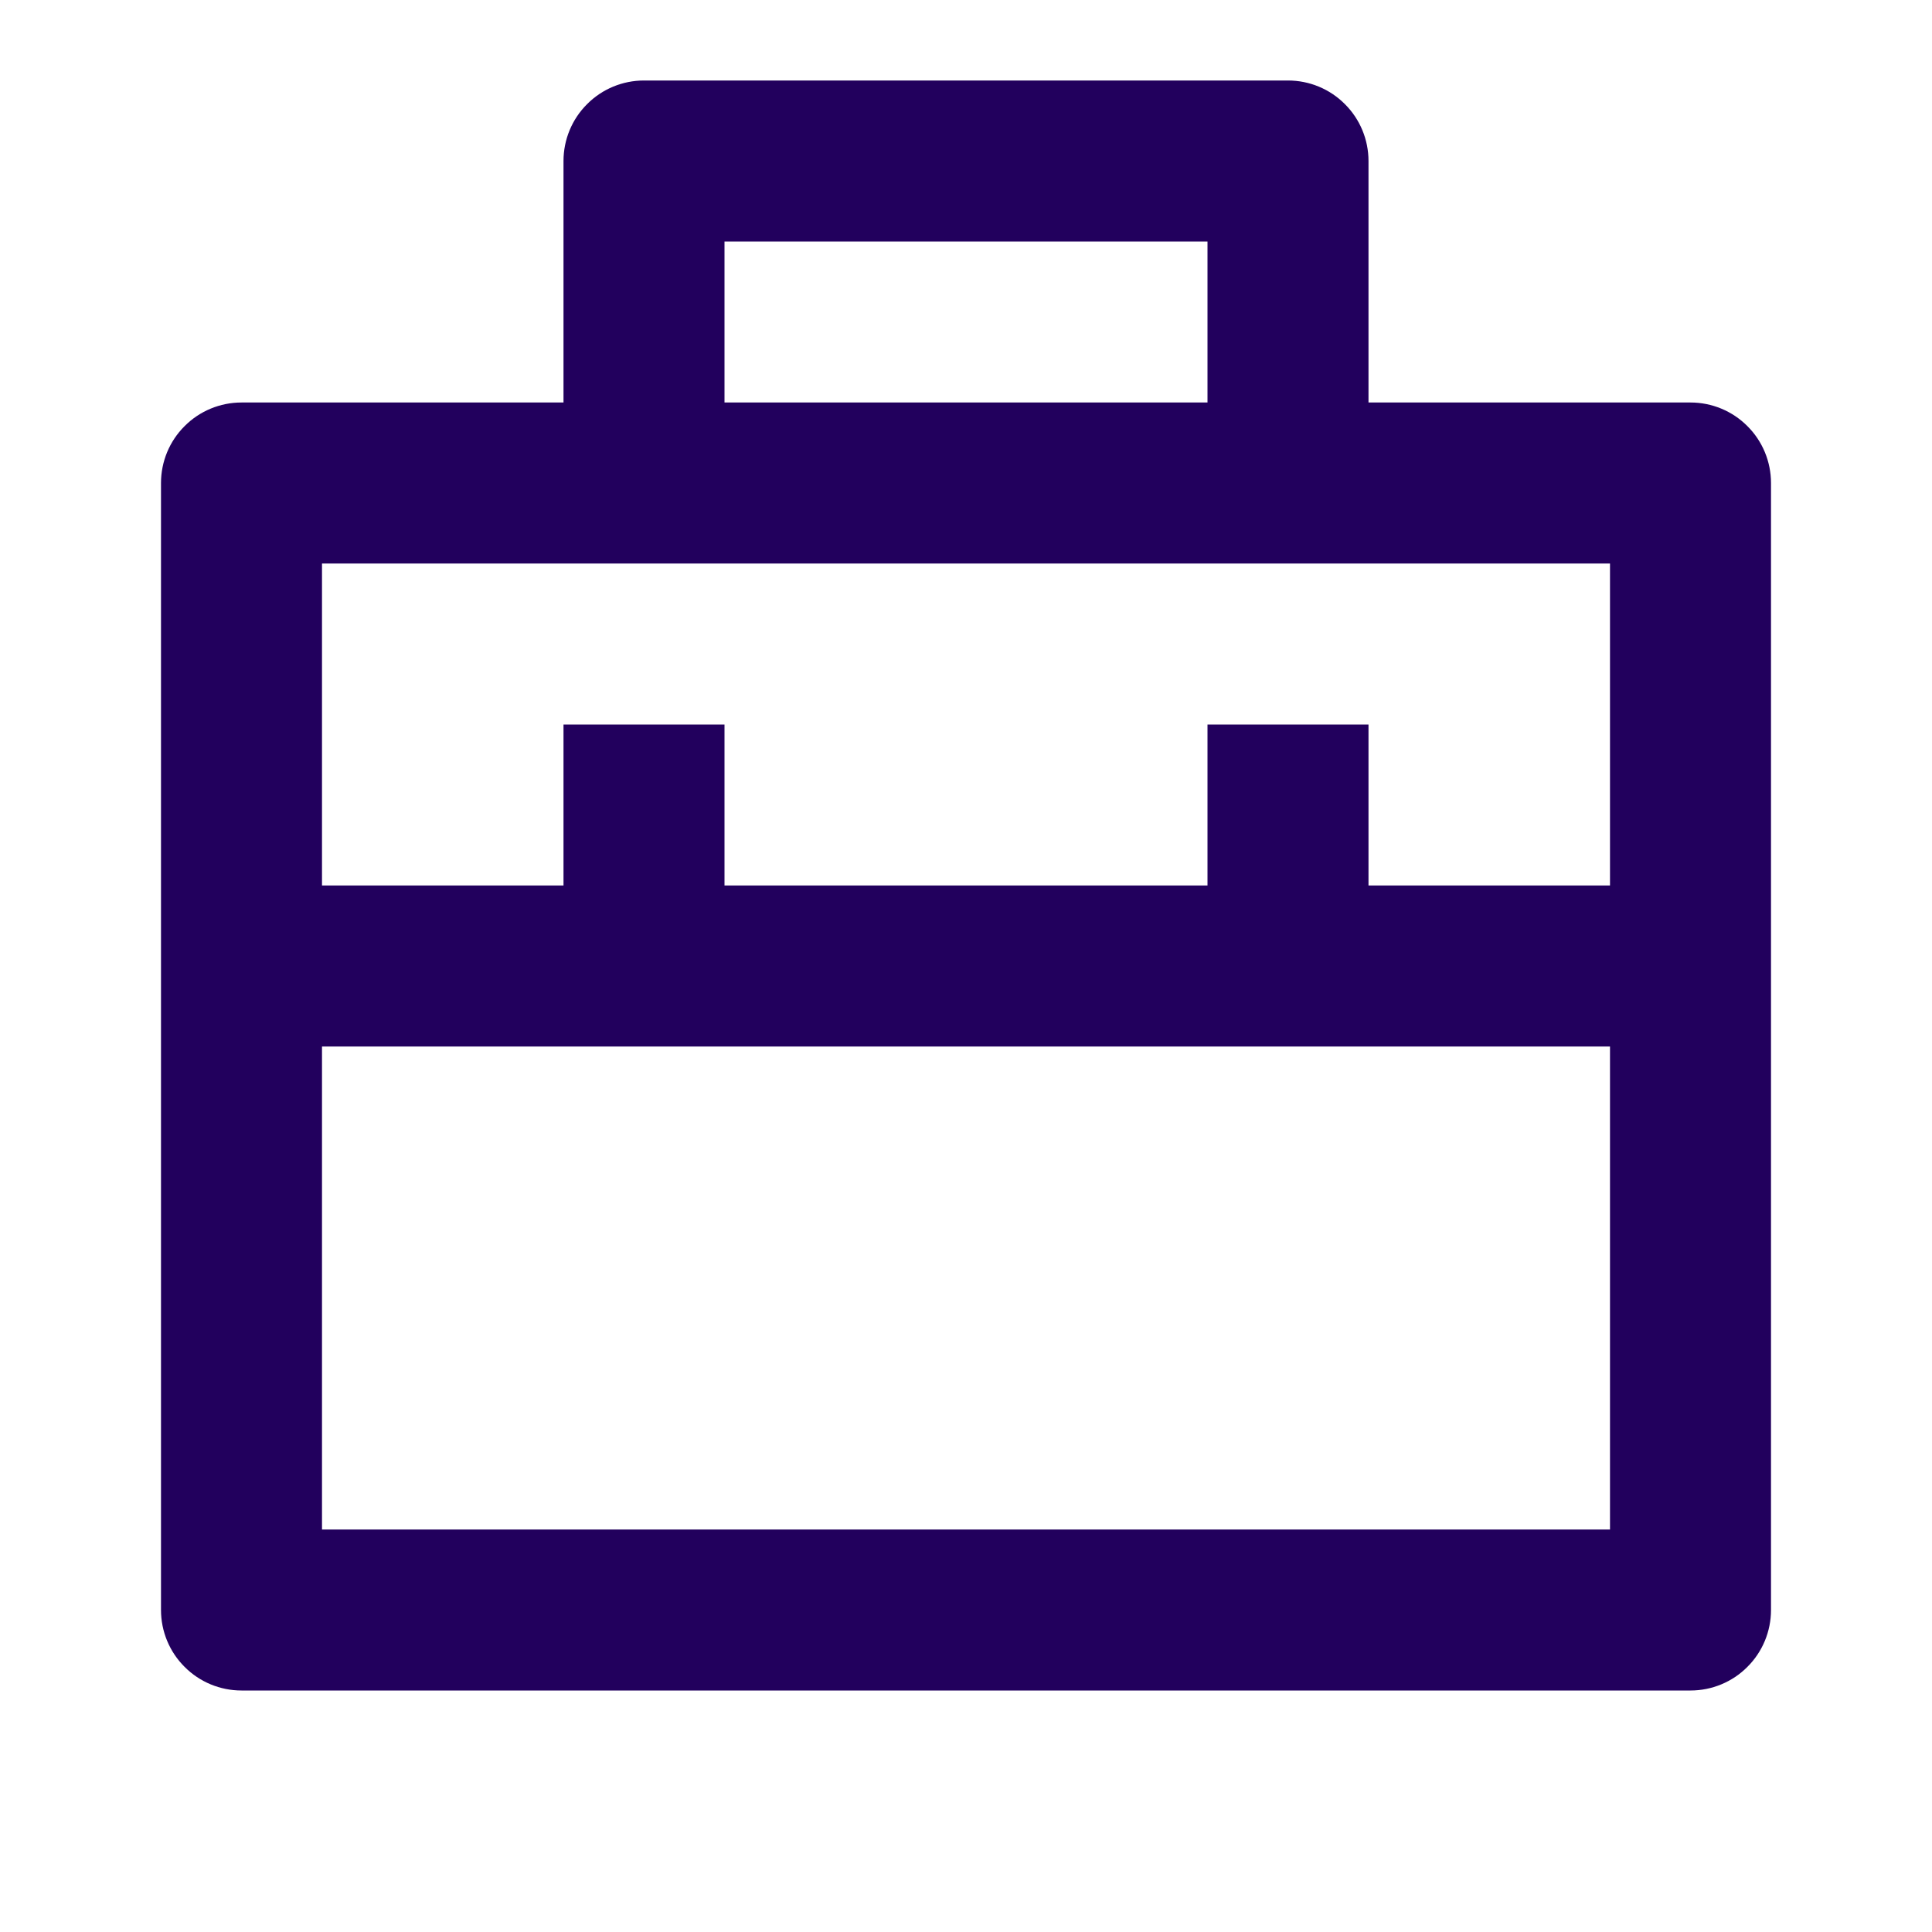 <svg width="18" height="18" viewBox="0 0 18 18" fill="none" xmlns="http://www.w3.org/2000/svg">
<g clip-path="url(#clip0_11659_9527)">
<path d="M5.25 3.75V1.5C5.25 1.301 5.329 1.11 5.47 0.97C5.61 0.829 5.801 0.75 6 0.75H12C12.199 0.75 12.39 0.829 12.53 0.97C12.671 1.11 12.75 1.301 12.75 1.5V3.75H15.75C15.949 3.75 16.14 3.829 16.28 3.97C16.421 4.11 16.5 4.301 16.5 4.5V15C16.5 15.199 16.421 15.39 16.28 15.53C16.14 15.671 15.949 15.75 15.75 15.75H2.25C2.051 15.75 1.86 15.671 1.72 15.53C1.579 15.39 1.5 15.199 1.5 15V4.5C1.5 4.301 1.579 4.11 1.72 3.97C1.86 3.829 2.051 3.75 2.25 3.75H5.25ZM15 9.75H3V14.25H15V9.75ZM15 5.25H3V8.25H5.25V6.75H6.75V8.25H11.25V6.75H12.75V8.25H15V5.25ZM6.75 2.25V3.75H11.25V2.25H6.75Z" fill="#22005D"/>
</g>
<defs>
<clipPath id="clip0_11659_9527">
<rect width="18" height="18" fill="white"/>
</clipPath>
</defs>
</svg>
